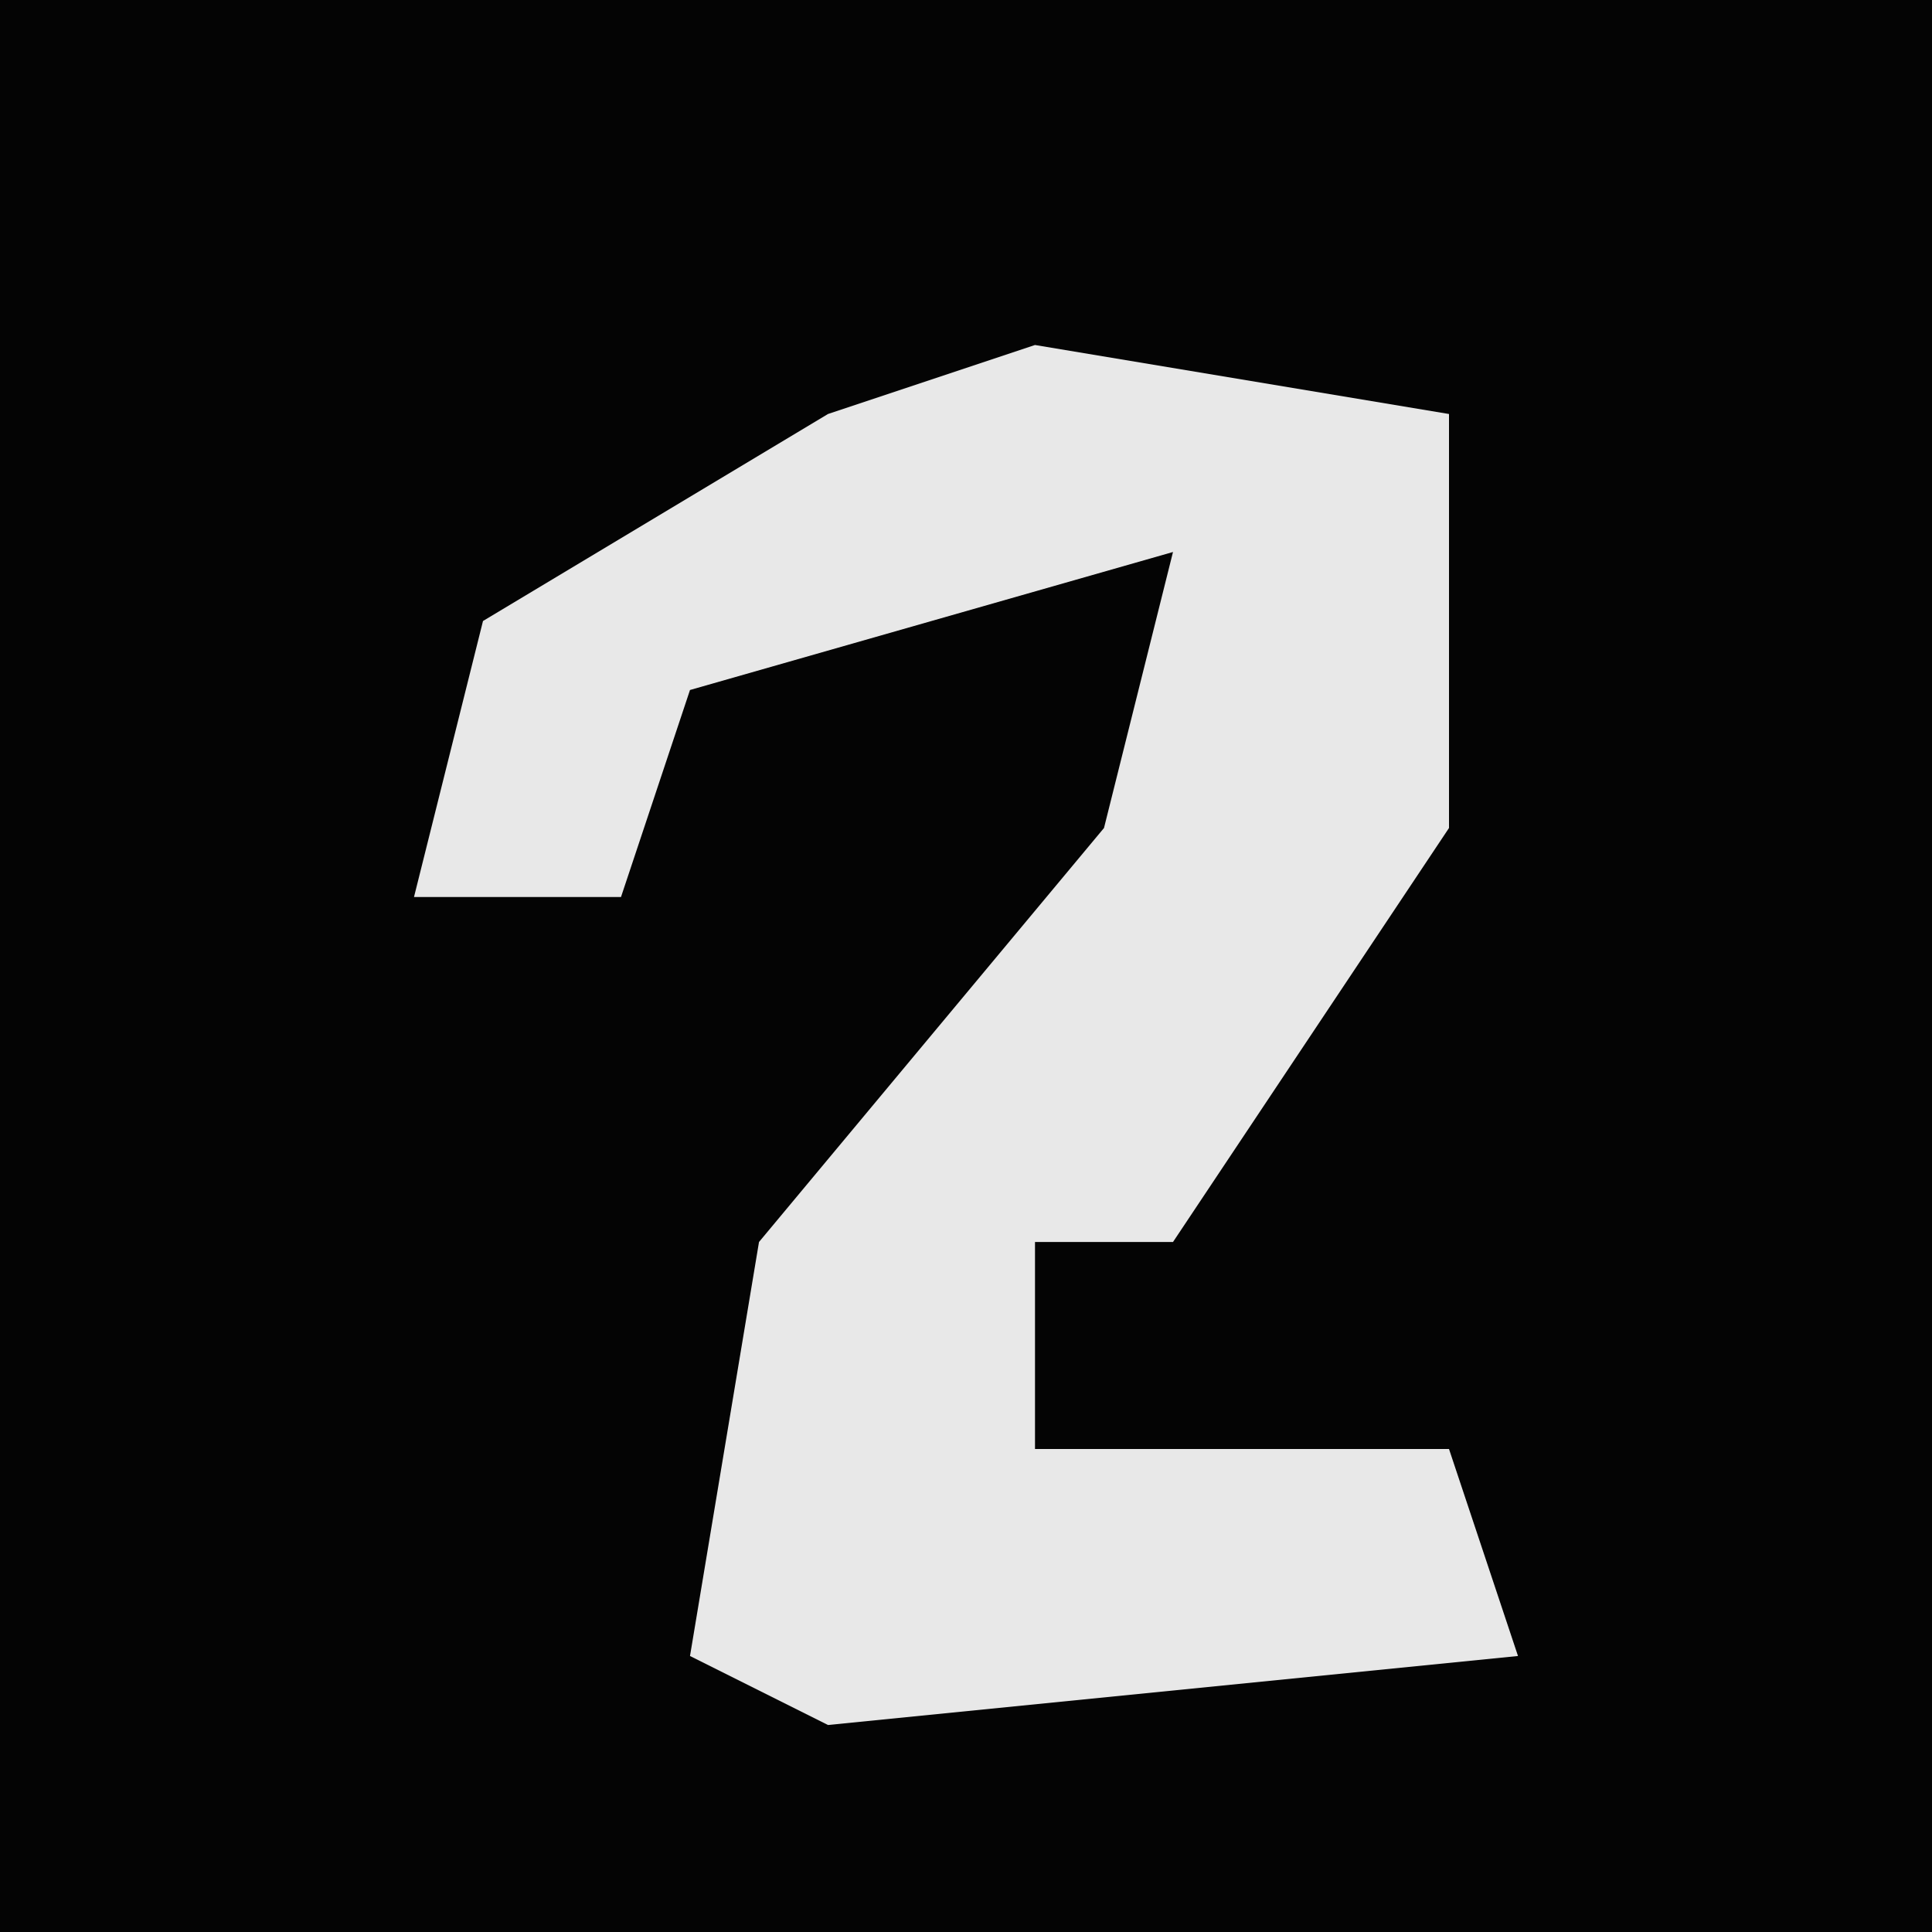 <?xml version="1.0" encoding="UTF-8"?>
<svg version="1.1" xmlns="http://www.w3.org/2000/svg" width="28" height="28">
<path d="M0,0 L28,0 L28,28 L0,28 Z " fill="#040404" transform="translate(0,0)"/>
<path d="M0,0 L6,1 L6,7 L2,13 L0,13 L0,16 L6,16 L7,19 L-3,20 L-5,19 L-4,13 L1,7 L2,3 L-5,5 L-6,8 L-9,8 L-8,4 L-3,1 Z " fill="#E8E8E8" transform="translate(15,5)"/>
</svg>
